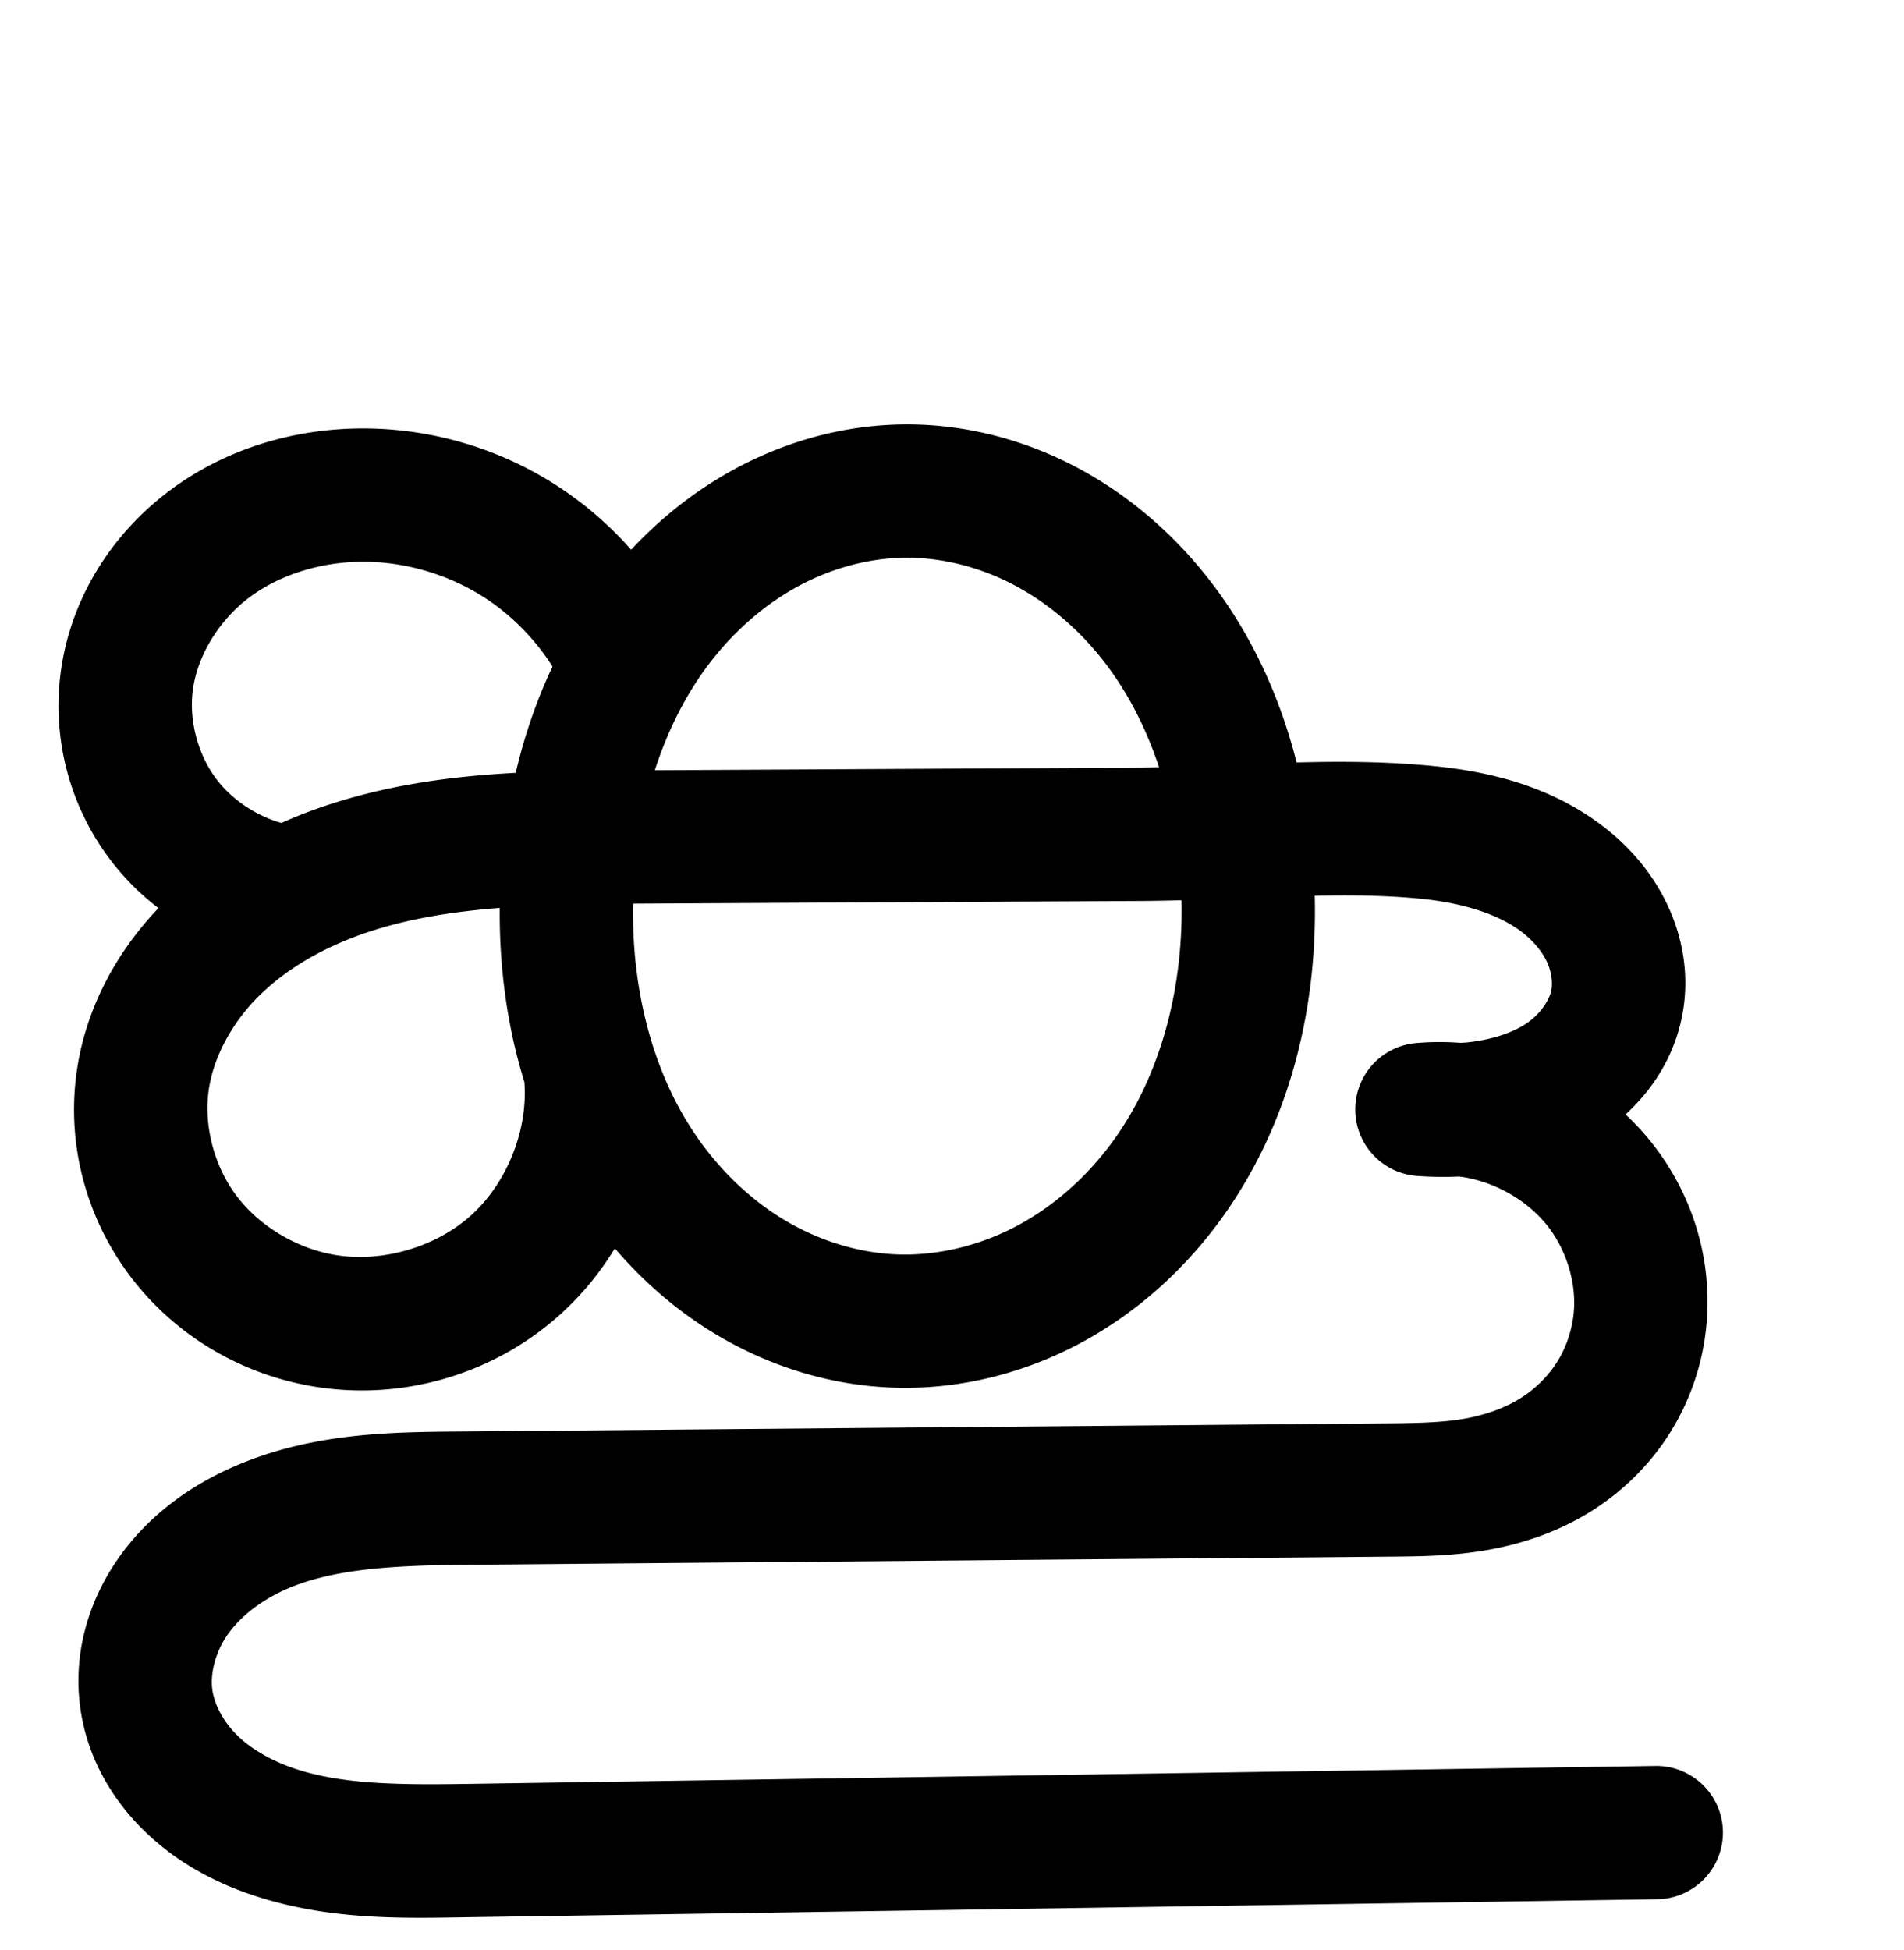 <?xml version="1.0" encoding="UTF-8" standalone="no"?>
<!-- Created with Inkscape (http://www.inkscape.org/) -->

<svg
   xmlns:dc="http://purl.org/dc/elements/1.1/"
   xmlns:cc="http://creativecommons.org/ns#"
   xmlns:rdf="http://www.w3.org/1999/02/22-rdf-syntax-ns#"
   xmlns:svg="http://www.w3.org/2000/svg"
   xmlns="http://www.w3.org/2000/svg"
   xmlns:sodipodi="http://sodipodi.sourceforge.net/DTD/sodipodi-0.dtd"
   xmlns:inkscape="http://www.inkscape.org/namespaces/inkscape"
   width="2000"
   height="2048"
   id="svg2992"
   version="1.1"
   inkscape:version="0.91pre3 r13670"
   sodipodi:docname="ങ്കൂ.svg">
  <defs
     id="defs5498">
    <inkscape:path-effect
       effect="spiro"
       id="path-effect3846"
       is_visible="true" />
    <inkscape:path-effect
       effect="spiro"
       id="path-effect3801"
       is_visible="true" />
    <inkscape:path-effect
       effect="spiro"
       id="path-effect4530-3-5"
       is_visible="true" />
    <inkscape:path-effect
       is_visible="true"
       id="path-effect4500-0-5-18-1-7"
       effect="spiro" />
    <inkscape:path-effect
       effect="spiro"
       id="path-effect4530-3-5-6"
       is_visible="true" />
    <inkscape:path-effect
       is_visible="true"
       id="path-effect4500-0-5-18-1-7-2"
       effect="spiro" />
  </defs>
  <sodipodi:namedview
     inkscape:window-height="853"
     inkscape:window-width="1600"
     inkscape:pageshadow="2"
     inkscape:pageopacity="0.0"
     borderopacity="1.0"
     bordercolor="#666666"
     pagecolor="#ffffff"
     id="base"
     showgrid="true"
     showguides="true"
     inkscape:guide-bbox="true"
     inkscape:zoom="0.32102648"
     inkscape:cx="578.58262"
     inkscape:cy="1003.8737"
     inkscape:window-x="1598"
     inkscape:window-y="-3"
     inkscape:current-layer="layer1"
     inkscape:window-maximized="1">
    <sodipodi:guide
       orientation="horizontal"
       position="0,600"
       id="guide5596" />
    <inkscape:grid
       type="xygrid"
       id="grid3769"
       empspacing="3"
       visible="true"
       enabled="true"
       snapvisiblegridlinesonly="true"
       spacingx="4px"
       units="px"
       dotted="true"
       spacingy="4px" />
    <sodipodi:guide
       orientation="0,1"
       position="-1040,1600"
       id="guide2985" />
  </sodipodi:namedview>
  <g
     inkscape:label="Layer 1"
     inkscape:groupmode="layer"
     id="layer1"
     transform="translate(0,1048)">
    <path
       style="color:#000000;font-style:normal;font-variant:normal;font-weight:normal;font-stretch:normal;font-size:medium;line-height:normal;font-family:sans-serif;text-indent:0;text-align:start;text-decoration:none;text-decoration-line:none;text-decoration-style:solid;text-decoration-color:#000000;letter-spacing:normal;word-spacing:normal;text-transform:none;direction:ltr;block-progression:tb;writing-mode:lr-tb;baseline-shift:baseline;text-anchor:start;white-space:normal;clip-rule:nonzero;display:inline;overflow:visible;visibility:visible;opacity:1;isolation:auto;mix-blend-mode:normal;color-interpolation:sRGB;color-interpolation-filters:linearRGB;solid-color:#000000;solid-opacity:1;fill:#000000;fill-opacity:1;fill-rule:evenodd;stroke:none;stroke-width:140;stroke-linecap:round;stroke-linejoin:round;stroke-miterlimit:4;stroke-dasharray:none;stroke-dashoffset:0;stroke-opacity:1;color-rendering:auto;image-rendering:auto;shape-rendering:auto;text-rendering:auto;enable-background:accumulate"
       d="M 953.924 445.713 C 951.979 445.707 950.032 445.717 948.084 445.742 C 886.61 446.542 827.049 463.09 774.168 491.287 C 732.063 513.738 694.738 543.22 662.932 577.354 C 639.923 551.198 613.287 528.231 583.754 509.297 C 524.454 471.279 455.267 450.647 384.83 449.979 C 312.677 449.294 239.203 469.77 178.611 514.922 C 117.438 560.507 73.44 629.033 63.541 707.994 C 54.872 777.144 73.554 847.017 115.574 902.615 C 130.257 922.043 147.401 939.196 166.424 953.752 C 123 999.316 90.611 1057.595 80.809 1123.861 C 69.368 1201.2 90.538 1279.422 137.188 1340.902 C 183.688 1402.186 252.055 1442.631 326.83 1455.717 C 420.618 1472.13 517.589 1444.271 588.365 1380.582 C 611.044 1360.175 630.298 1336.68 645.848 1311.082 C 675.715 1345.994 710.96 1376.68 751.119 1400.877 C 806.824 1434.44 870.836 1454.905 937.42 1457.338 C 1006.553 1459.864 1074.346 1442.794 1133.984 1411.057 C 1193.483 1379.394 1243.712 1333.91 1282.385 1280.725 C 1355.027 1180.822 1384.009 1058.764 1381.037 940.74 C 1419.318 939.96 1456.428 940.36 1492.205 943.893 C 1534.875 948.106 1572.632 959.316 1597.824 978.285 C 1610.116 987.54 1619.528 998.845 1624.707 1009.701 C 1629.697 1020.162 1631.111 1031.828 1629.584 1039.863 C 1627.563 1050.499 1617.756 1065.288 1603.33 1074.928 C 1587.952 1085.205 1565.846 1092.224 1540.551 1094.844 C 1538.423 1095.064 1536.275 1095.057 1534.141 1095.219 C 1518.516 1094.084 1502.818 1094.074 1487.188 1095.49 A 70.007 70.007 0 0 0 1488.176 1235 C 1502.954 1236.128 1517.781 1236.291 1532.578 1235.654 C 1534.323 1235.883 1536.076 1236.067 1537.809 1236.357 C 1571.185 1241.952 1603.711 1260.605 1624.398 1286.053 C 1644.937 1311.317 1655.934 1346.468 1653.16 1377.871 C 1651.53 1396.325 1645.375 1414.779 1635.727 1430.211 C 1626.11 1445.591 1612.128 1459.33 1595.941 1469.238 C 1579.706 1479.176 1559.635 1486.281 1537.723 1490.084 C 1515.746 1493.898 1489.91 1494.613 1460.748 1494.869 L 489.717 1503.398 C 413.989 1504.064 325.312 1503.495 239.066 1543.262 C 195.492 1563.353 154.09 1593.802 123.955 1637.105 C 93.374 1681.05 76.411 1736.029 84.324 1793.611 C 91.538 1846.105 118.068 1890.672 152.793 1924.094 C 187.062 1957.077 227.827 1978.178 268.555 1991.395 C 349.077 2017.524 427.581 2014.51 496.158 2013.475 L 1739.869 1994.691 A 70.007 70.007 0 1 0 1737.756 1854.707 L 494.045 1873.49 C 424.794 1874.536 362.359 1874.648 311.768 1858.23 C 286.938 1850.173 265.268 1838.036 249.879 1823.225 C 234.946 1808.852 225.189 1790.338 223.02 1774.551 C 220.665 1757.417 226.371 1735.034 238.869 1717.074 C 251.813 1698.473 272.773 1681.886 297.688 1670.398 C 348.419 1647.006 415.845 1644.054 490.947 1643.395 L 1461.978 1634.863 C 1491.9 1634.6 1525.427 1634.312 1561.666 1628.022 C 1597.969 1621.72 1634.869 1609.554 1669.029 1588.645 C 1703.237 1567.706 1732.726 1539.151 1754.434 1504.432 C 1776.109 1469.764 1789.049 1430.591 1792.617 1390.188 C 1798.793 1320.26 1776.66 1251.409 1733.029 1197.74 C 1725.114 1188.004 1716.582 1178.907 1707.541 1170.441 C 1736.475 1143.922 1758.989 1108.822 1767.125 1065.992 C 1774.975 1024.669 1767.707 984.305 1751.064 949.42 C 1734.611 914.93 1709.882 887.411 1682.037 866.445 C 1626.957 824.972 1563.29 810.231 1505.963 804.57 C 1456.586 799.694 1408.607 799.528 1361.984 800.771 C 1343.754 728.948 1311.931 659.82 1263.369 600.316 C 1226 554.528 1179.443 515.472 1125.385 487.945 C 1072.906 461.223 1014.21 445.907 953.924 445.713 z M 953.449 585.715 C 990.118 585.849 1027.912 595.416 1061.857 612.701 C 1097.01 630.601 1128.975 657.065 1154.904 688.836 C 1182.42 722.551 1203.225 762.606 1217.549 805.879 C 1210.832 806.014 1204.063 806.211 1197.422 806.246 L 687.846 808.928 C 701.841 765.58 722.234 725.385 749.316 691.398 C 774.557 659.723 805.68 633.143 840.039 614.822 C 874.289 596.56 912.643 586.215 949.904 585.73 C 951.085 585.715 952.266 585.711 953.449 585.715 z M 379.355 589.973 C 380.737 589.959 382.118 589.96 383.5 589.973 C 427.112 590.387 471.477 603.617 508.193 627.156 C 536.967 645.604 561.944 670.963 580.348 700.062 C 563.383 735.944 550.653 773.49 541.693 811.684 C 473.929 815.306 404.086 824.421 334.811 848.691 C 321.638 853.306 308.53 858.494 295.584 864.291 C 268.948 856.751 243.655 839.891 227.262 818.201 C 207.977 792.685 198.476 757.144 202.455 725.408 C 207.033 688.895 230.121 651.134 262.266 627.18 C 293.969 603.554 336.525 590.391 379.355 589.973 z M 1241.1 945.5 C 1243.072 1037.221 1219.667 1128.921 1169.152 1198.393 C 1142.157 1235.519 1107.29 1266.675 1068.215 1287.469 C 1029.279 1308.189 984.986 1318.983 942.531 1317.432 C 901.614 1315.937 859.804 1302.914 823.369 1280.961 C 786.812 1258.934 754.623 1227.53 729.844 1190.82 C 684.165 1123.148 663.352 1036.318 665 949.066 C 667.512 949.052 669.981 949.023 672.5 949.01 L 1198.158 946.244 C 1212.617 946.168 1226.912 945.881 1241.1 945.5 z M 524.939 953.537 C 524.378 1014.825 532.396 1076.988 550.832 1136.49 A 70.007 70.007 0 0 0 550.898 1137.897 C 554.311 1188.054 532.089 1242.886 494.719 1276.514 C 457.348 1310.142 400.483 1326.479 350.963 1317.812 C 311.107 1310.838 272.559 1287.699 248.717 1256.277 C 225.023 1225.051 213.712 1182.128 219.301 1144.348 C 224.453 1109.517 243.999 1073.708 272.203 1045.805 C 300.8 1017.513 338.927 995.592 381.102 980.816 C 425.383 965.302 473.8 957.557 524.939 953.537 z "
       transform="translate(0,-1048)"
       id="path4528-8-0" />
    <path
       style="fill:none;fill-rule:evenodd;stroke:#000000;stroke-width:140;stroke-linecap:round;stroke-linejoin:round;stroke-miterlimit:4;stroke-dasharray:none;stroke-opacity:1"
       d="m -1588.955,-124.017 c -50.254,-7.682 -97.115,-35.622 -127.768,-76.179 -30.653,-40.557 -44.744,-93.265 -38.42,-143.707 7.239,-57.737 40.781,-110.88 87.44,-145.65 46.659,-34.77 105.54,-51.628 163.727,-51.076 57.025,0.541 113.801,17.472 161.809,48.25 48.008,30.779 87.092,75.306 111.386,126.899"
       id="path4528-8-0-1"
       inkscape:path-effect="#path-effect4530-3-5-6"
       inkscape:original-d="m -1588.9547,-124.01656 c 0,0 -178.0593,-128.78228 -166.1875,-219.88658 13.7418,-105.45462 144.9387,-191.71114 251.1666,-196.72553 108.0531,-5.10055 273.1956,175.14975 273.1956,175.14975"
       inkscape:connector-curvature="0"
       sodipodi:nodetypes="caac" />
    <path
       sodipodi:nodetypes="aaaaacaassaacaassasc"
       inkscape:connector-curvature="0"
       inkscape:original-d="m -939.14657,-544.86805 c 181.25753,-1.03893 356.29733,225.28044 361.21573,406.47416 5.3773,198.102192 -172.0894,468.68888 -370.23353,465.17489 -192.80503,-3.4193 -351.52663,-272.442498 -343.98123,-465.13009 7.0222,-179.32662 173.5379,-405.49035 352.99903,-406.51896 z M -1267.4027,72.541302 c 0,0 -156.0648,265.997488 -281.8413,253.618298 -104.639,-10.2987 -213.552,-150.4601 -188.8421,-252.659898 45.5186,-188.264192 244.8694,-253.635192 522.0781,-255.093592 l 525.65766,-2.7655 c 173.933,-0.915 474.2792,1.7025 500.5645,176.6828919 9.2797,61.7742001 -91.404,91.5660001 -150.5908,111.5429881 -17.1383,5.7845 -54.2594,0.7331 -54.2594,0.7331 0,0 39.2316,-6.271178 55.8768,2.1162 82.6383,41.64085 186.9098,125.14737 173.5078,216.70853 -15.3499,104.86875 -199.4351,180.29145 -261.5255,180.83695 l -971.03126,8.5308 c -216.482,1.9018 -344.7568,78.5496 -336.6604,210.6853 7.6816,125.3668 283.2238,160.2796 341.4296,159.4006 l 1243.71176,-18.7833"
       inkscape:path-effect="#path-effect4500-0-5-18-1-7-2"
       id="path4498-7-1-0-1-5-5"
       d="m -939.147,-544.868 c 50.051,-0.651 100.021,11.873 144.627,34.587 44.606,22.713 83.867,55.473 115.516,94.253 63.298,77.56 95.084,177.702 101.073,277.634 6.68,111.463 -18.773,227.036 -84.441,317.348 -32.834,45.156 -75.382,83.475 -124.669,109.704 -49.287,26.229 -105.329,40.161 -161.123,38.123 -53.75,-1.964 -106.662,-18.708 -152.732,-46.466 -46.07,-27.758 -85.328,-66.356 -115.42,-110.937 -60.184,-89.161 -82.589,-200.368 -75.829,-307.728 6.205,-98.549 37.039,-197.257 98.576,-274.481 30.768,-38.612 68.967,-71.49 112.532,-94.72 43.566,-23.23 92.523,-36.676 141.89,-37.318 z M -1267.403,72.541 c 4.938,72.575 -25.122,146.745 -79.196,195.403 -54.073,48.658 -130.992,70.755 -202.646,58.215 -57.315,-10.031 -110.773,-41.822 -145.944,-88.175 -35.172,-46.353 -51.413,-106.925 -42.898,-164.485 7.75,-52.386 35.272,-100.818 72.918,-138.062 37.646,-37.244 85.005,-63.779 134.983,-81.288 99.956,-35.019 208.264,-35.186 314.176,-35.743 l 525.658,-2.765 c 100.482,-0.529 201.298,-11.887 301.295,-2.013 49.998,4.937 100.71,17.912 140.846,48.133 20.068,15.111 37.138,34.523 47.955,57.196 10.817,22.673 15.157,48.687 10.469,73.367 -6.253,32.917 -28.273,61.583 -56.131,80.199 -27.858,18.616 -61.133,27.892 -94.46,31.344 -18.016,1.866 -36.2,2.112 -54.259,0.733 18.614,-1.687 37.444,-0.973 55.877,2.116 50.163,8.408 97.248,35.11 129.332,74.576 32.085,39.466 48.65,91.467 44.175,142.132 -2.599,29.429 -12.146,58.243 -27.808,83.292 -15.662,25.05 -37.398,46.196 -62.596,61.62 -25.197,15.423 -53.683,25.06 -82.791,30.112 -29.108,5.052 -58.789,5.553 -88.331,5.813 l -971.031,8.531 c -75.415,0.663 -153.467,1.854 -221.956,33.433 -34.244,15.79 -65.425,39.309 -86.964,70.261 -21.54,30.952 -32.875,69.633 -27.741,106.991 4.692,34.14 22.835,65.68 47.664,89.577 24.829,23.897 56.047,40.516 88.826,51.152 65.557,21.274 136.025,19.712 204.94,18.671 l 1243.712,-18.783"
       style="fill:none;fill-rule:evenodd;stroke:#000000;stroke-width:140;stroke-linecap:round;stroke-linejoin:round;stroke-miterlimit:4;stroke-dasharray:none;stroke-opacity:1" />
  </g>
</svg>
